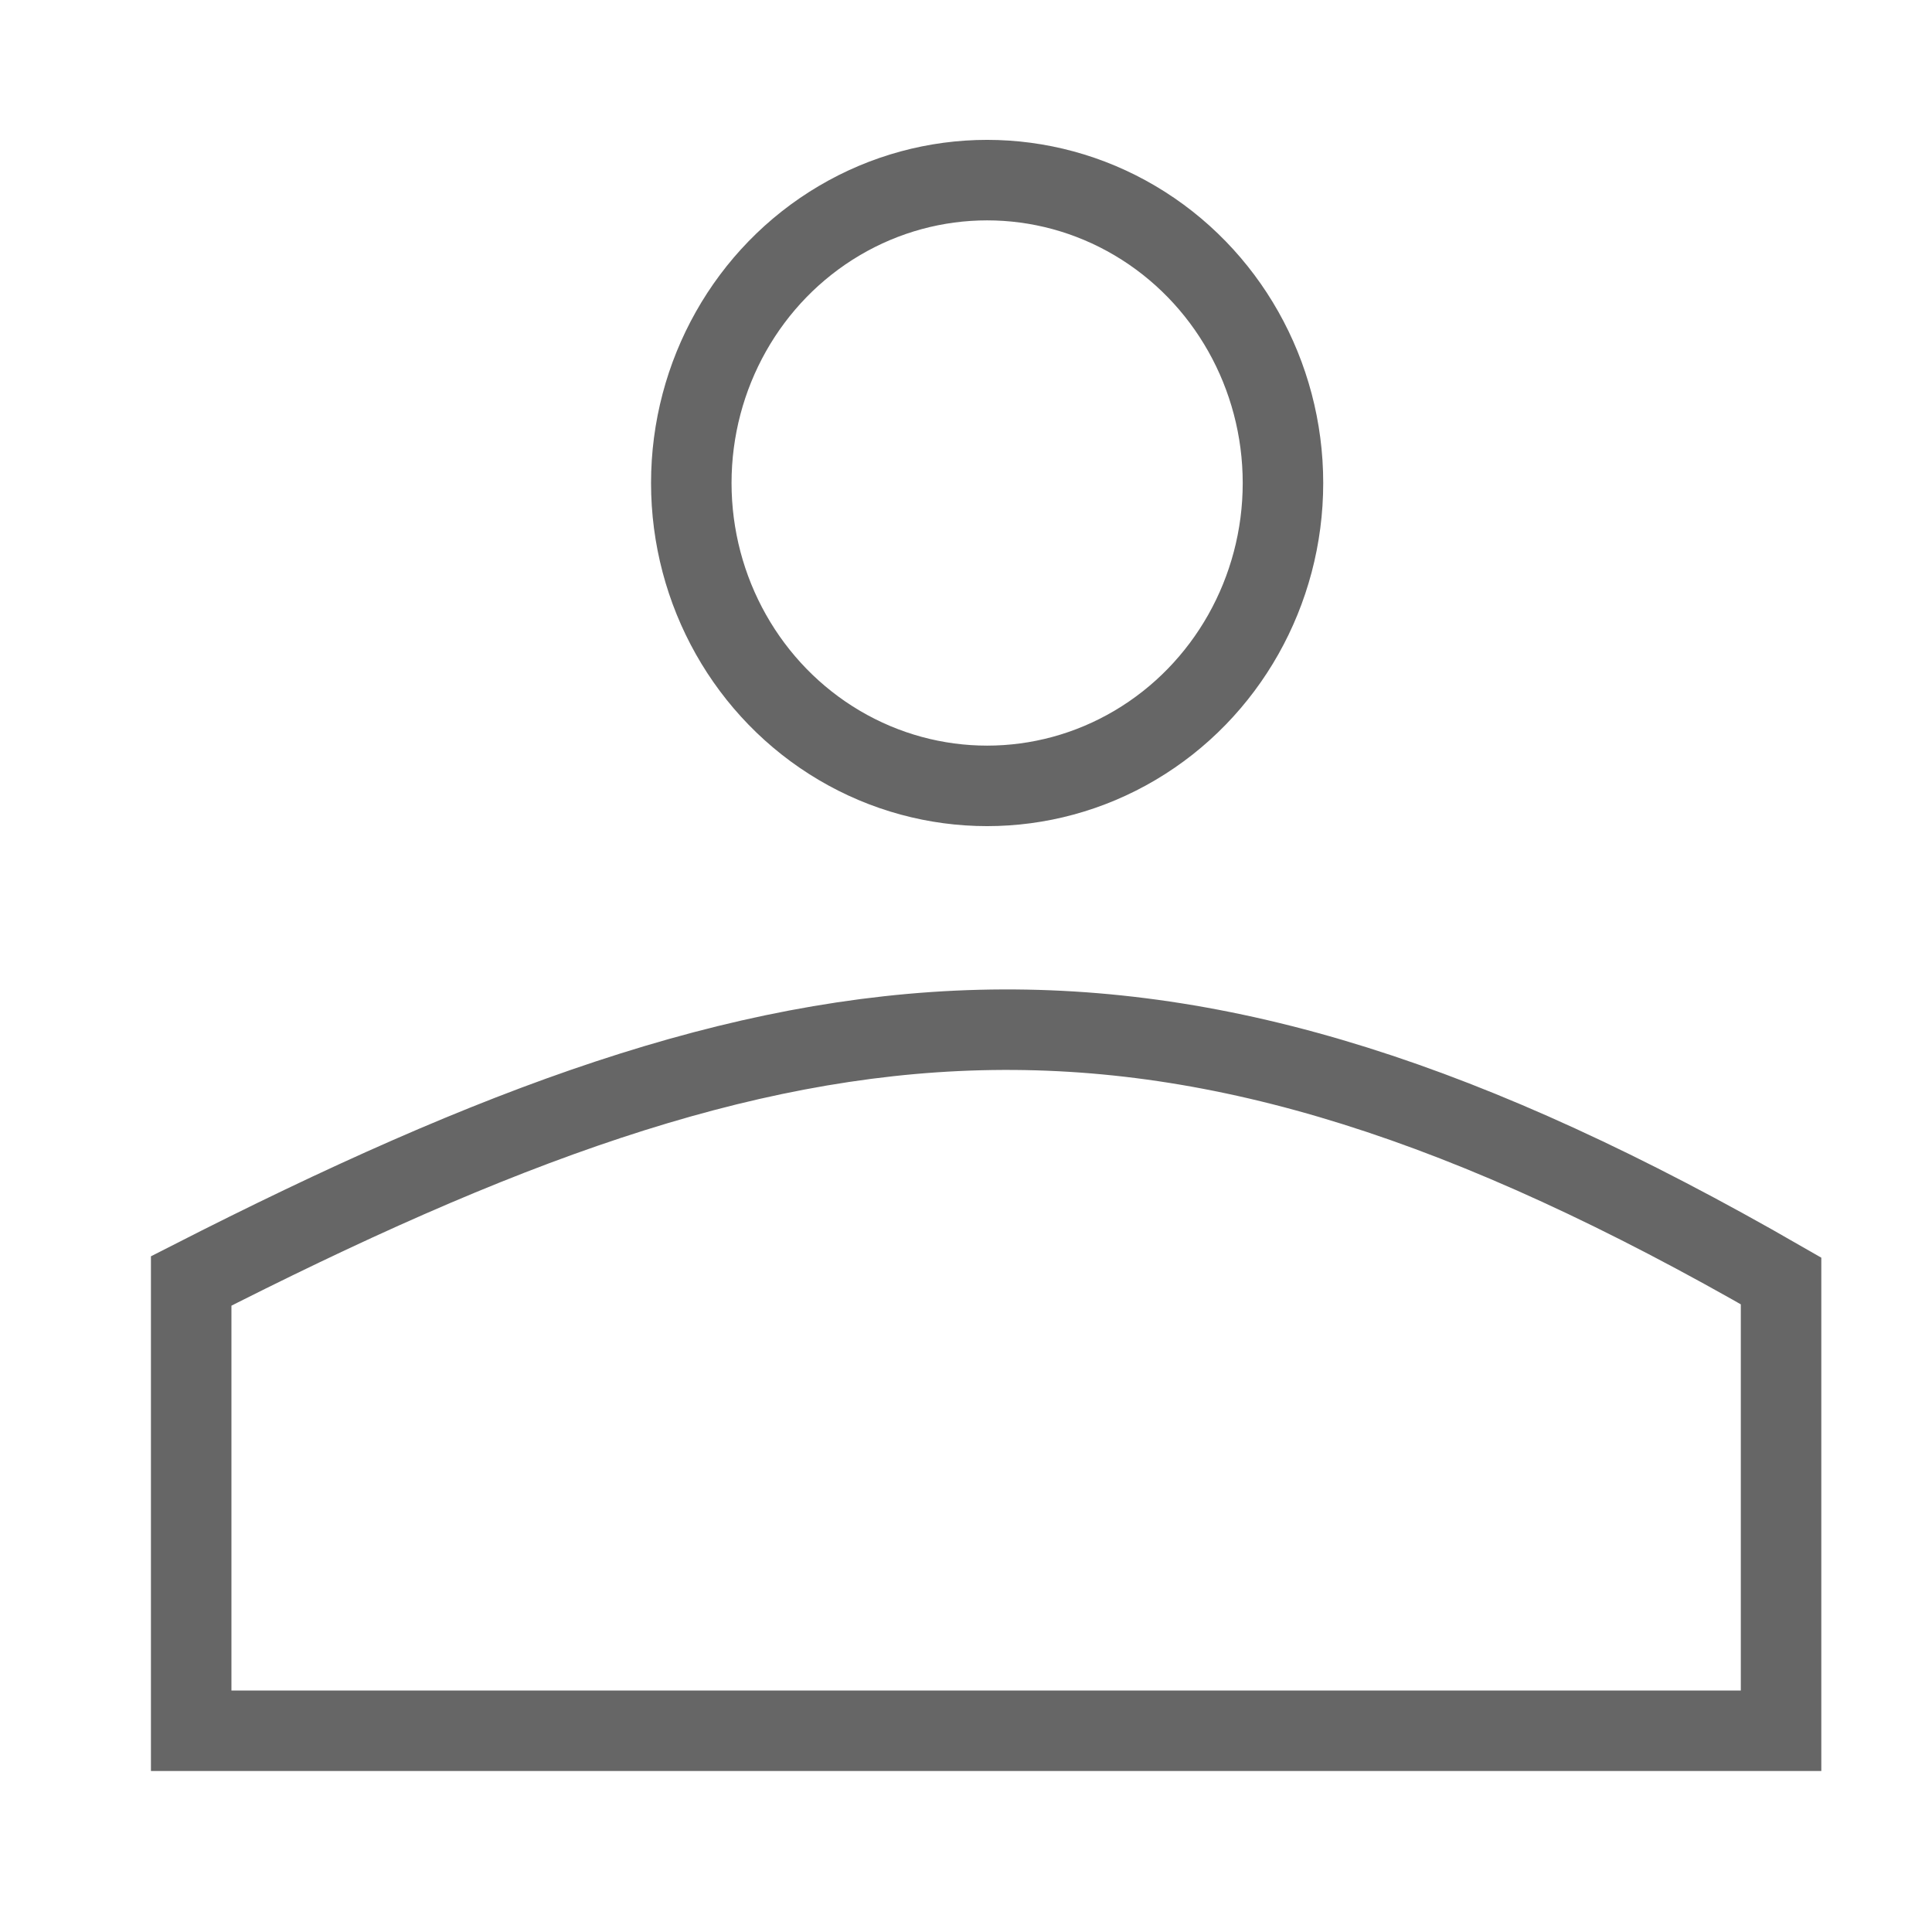 <?xml version="1.0" encoding="utf-8"?>
<!-- Generator: Adobe Illustrator 17.1.0, SVG Export Plug-In . SVG Version: 6.00 Build 0)  -->
<!DOCTYPE svg PUBLIC "-//W3C//DTD SVG 1.1//EN" "http://www.w3.org/Graphics/SVG/1.1/DTD/svg11.dtd">
<svg version="1.1" id="Layer_1" xmlns="http://www.w3.org/2000/svg" xmlns:xlink="http://www.w3.org/1999/xlink" x="0px" y="0px"
	 viewBox="0 0 192 192" enable-background="new 0 0 192 192" xml:space="preserve">
<ellipse fill="none" stroke="#666666" stroke-width="8" stroke-miterlimit="10" cx="98.1" cy="48" rx="29.4" ry="30.1"/>
<path fill="none" stroke="#666666" stroke-width="8" stroke-miterlimit="10" d="M177,172H19v-44.7c60.4-30.8,96-35.7,158,0V172z"/>
</svg>
